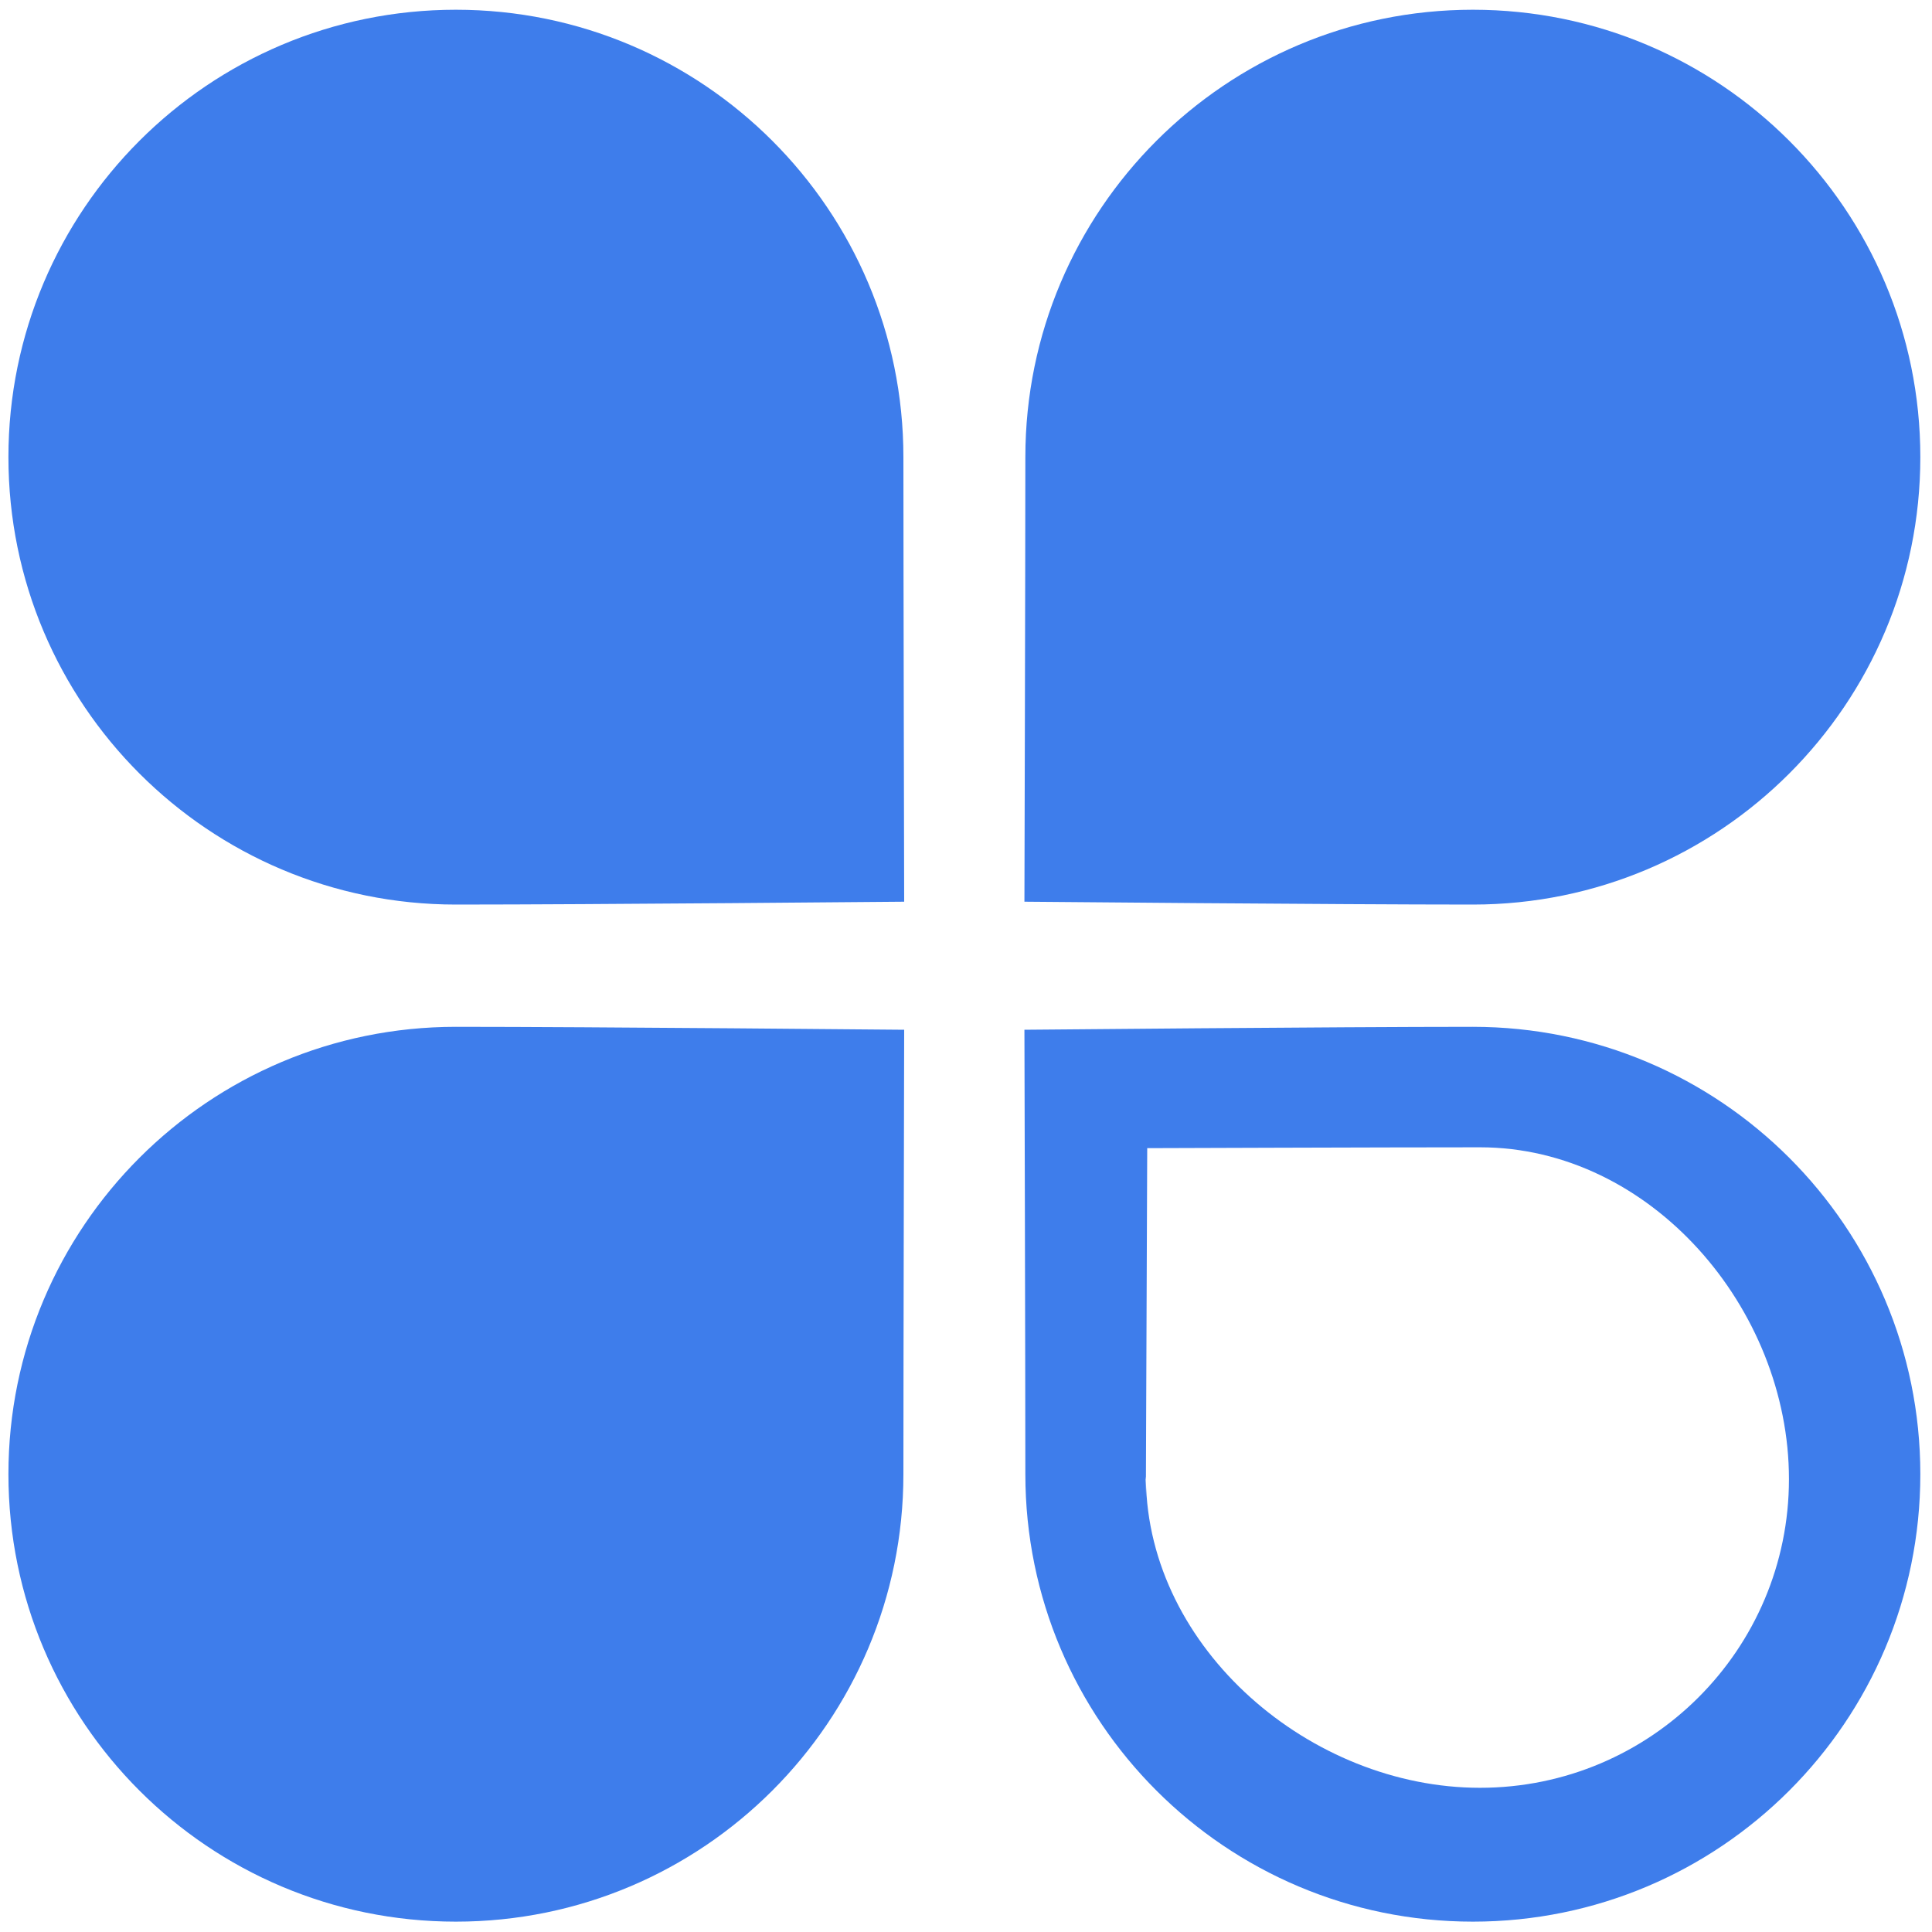<?xml version="1.0" encoding="UTF-8"?>
<svg width="25px" height="25px" viewBox="0 0 25 25" version="1.1" xmlns="http://www.w3.org/2000/svg" xmlns:xlink="http://www.w3.org/1999/xlink">
    <title>应用</title>
    <g id="考试" stroke="none" stroke-width="1" fill="none" fill-rule="evenodd">
        <g id="选择题" transform="translate(-330, -54)" fill="#3E7DEB" fill-rule="nonzero">
            <g id="header" transform="translate(0, 44)">
                <g id="应用" transform="translate(330, 10)">
                    <path d="M19.059,11.705 C17.304,11.705 13.256,11.668 13.256,11.668 C13.256,11.668 13.268,7.359 13.268,5.915 C13.268,2.719 15.861,0.126 19.059,0.126 C22.257,0.126 24.849,2.719 24.849,5.915 C24.849,9.113 22.257,11.705 19.059,11.705 L19.059,11.705 Z M5.899,24.866 C2.7,24.866 0.109,22.274 0.109,19.076 C0.109,15.878 2.7,13.287 5.899,13.287 C7.654,13.287 11.7,13.325 11.7,13.325 C11.7,13.325 11.69,17.633 11.69,19.076 C11.69,22.274 9.097,24.866 5.899,24.866 L5.899,24.866 Z M0.109,5.915 C0.109,2.719 2.7,0.126 5.899,0.126 C9.097,0.126 11.69,2.719 11.69,5.915 C11.69,7.359 11.7,11.668 11.7,11.668 C11.7,11.668 7.654,11.705 5.899,11.705 C2.7,11.705 0.109,9.113 0.109,5.915 L0.109,5.915 Z M24.849,19.076 C24.849,22.274 22.257,24.866 19.059,24.866 C15.861,24.866 13.268,22.274 13.268,19.076 C13.268,17.633 13.256,13.325 13.256,13.325 C13.256,13.325 17.304,13.287 19.059,13.287 C22.257,13.287 24.849,15.878 24.849,19.076 L24.849,19.076 Z M14.824,19.106 C14.824,19.446 14.825,19.407 14.828,19.147 C14.856,21.336 16.958,23.134 19.151,23.134 C21.359,23.134 23.149,21.346 23.149,19.139 C23.149,16.931 21.359,14.846 19.151,14.846 C17.941,14.846 14.845,14.857 14.845,14.857 C14.845,14.857 14.832,18.274 14.828,19.147 C14.828,19.133 14.824,19.121 14.824,19.106 L14.824,19.106 Z" id="形状"></path>
                </g>
            </g>
        </g>
    </g>
</svg>